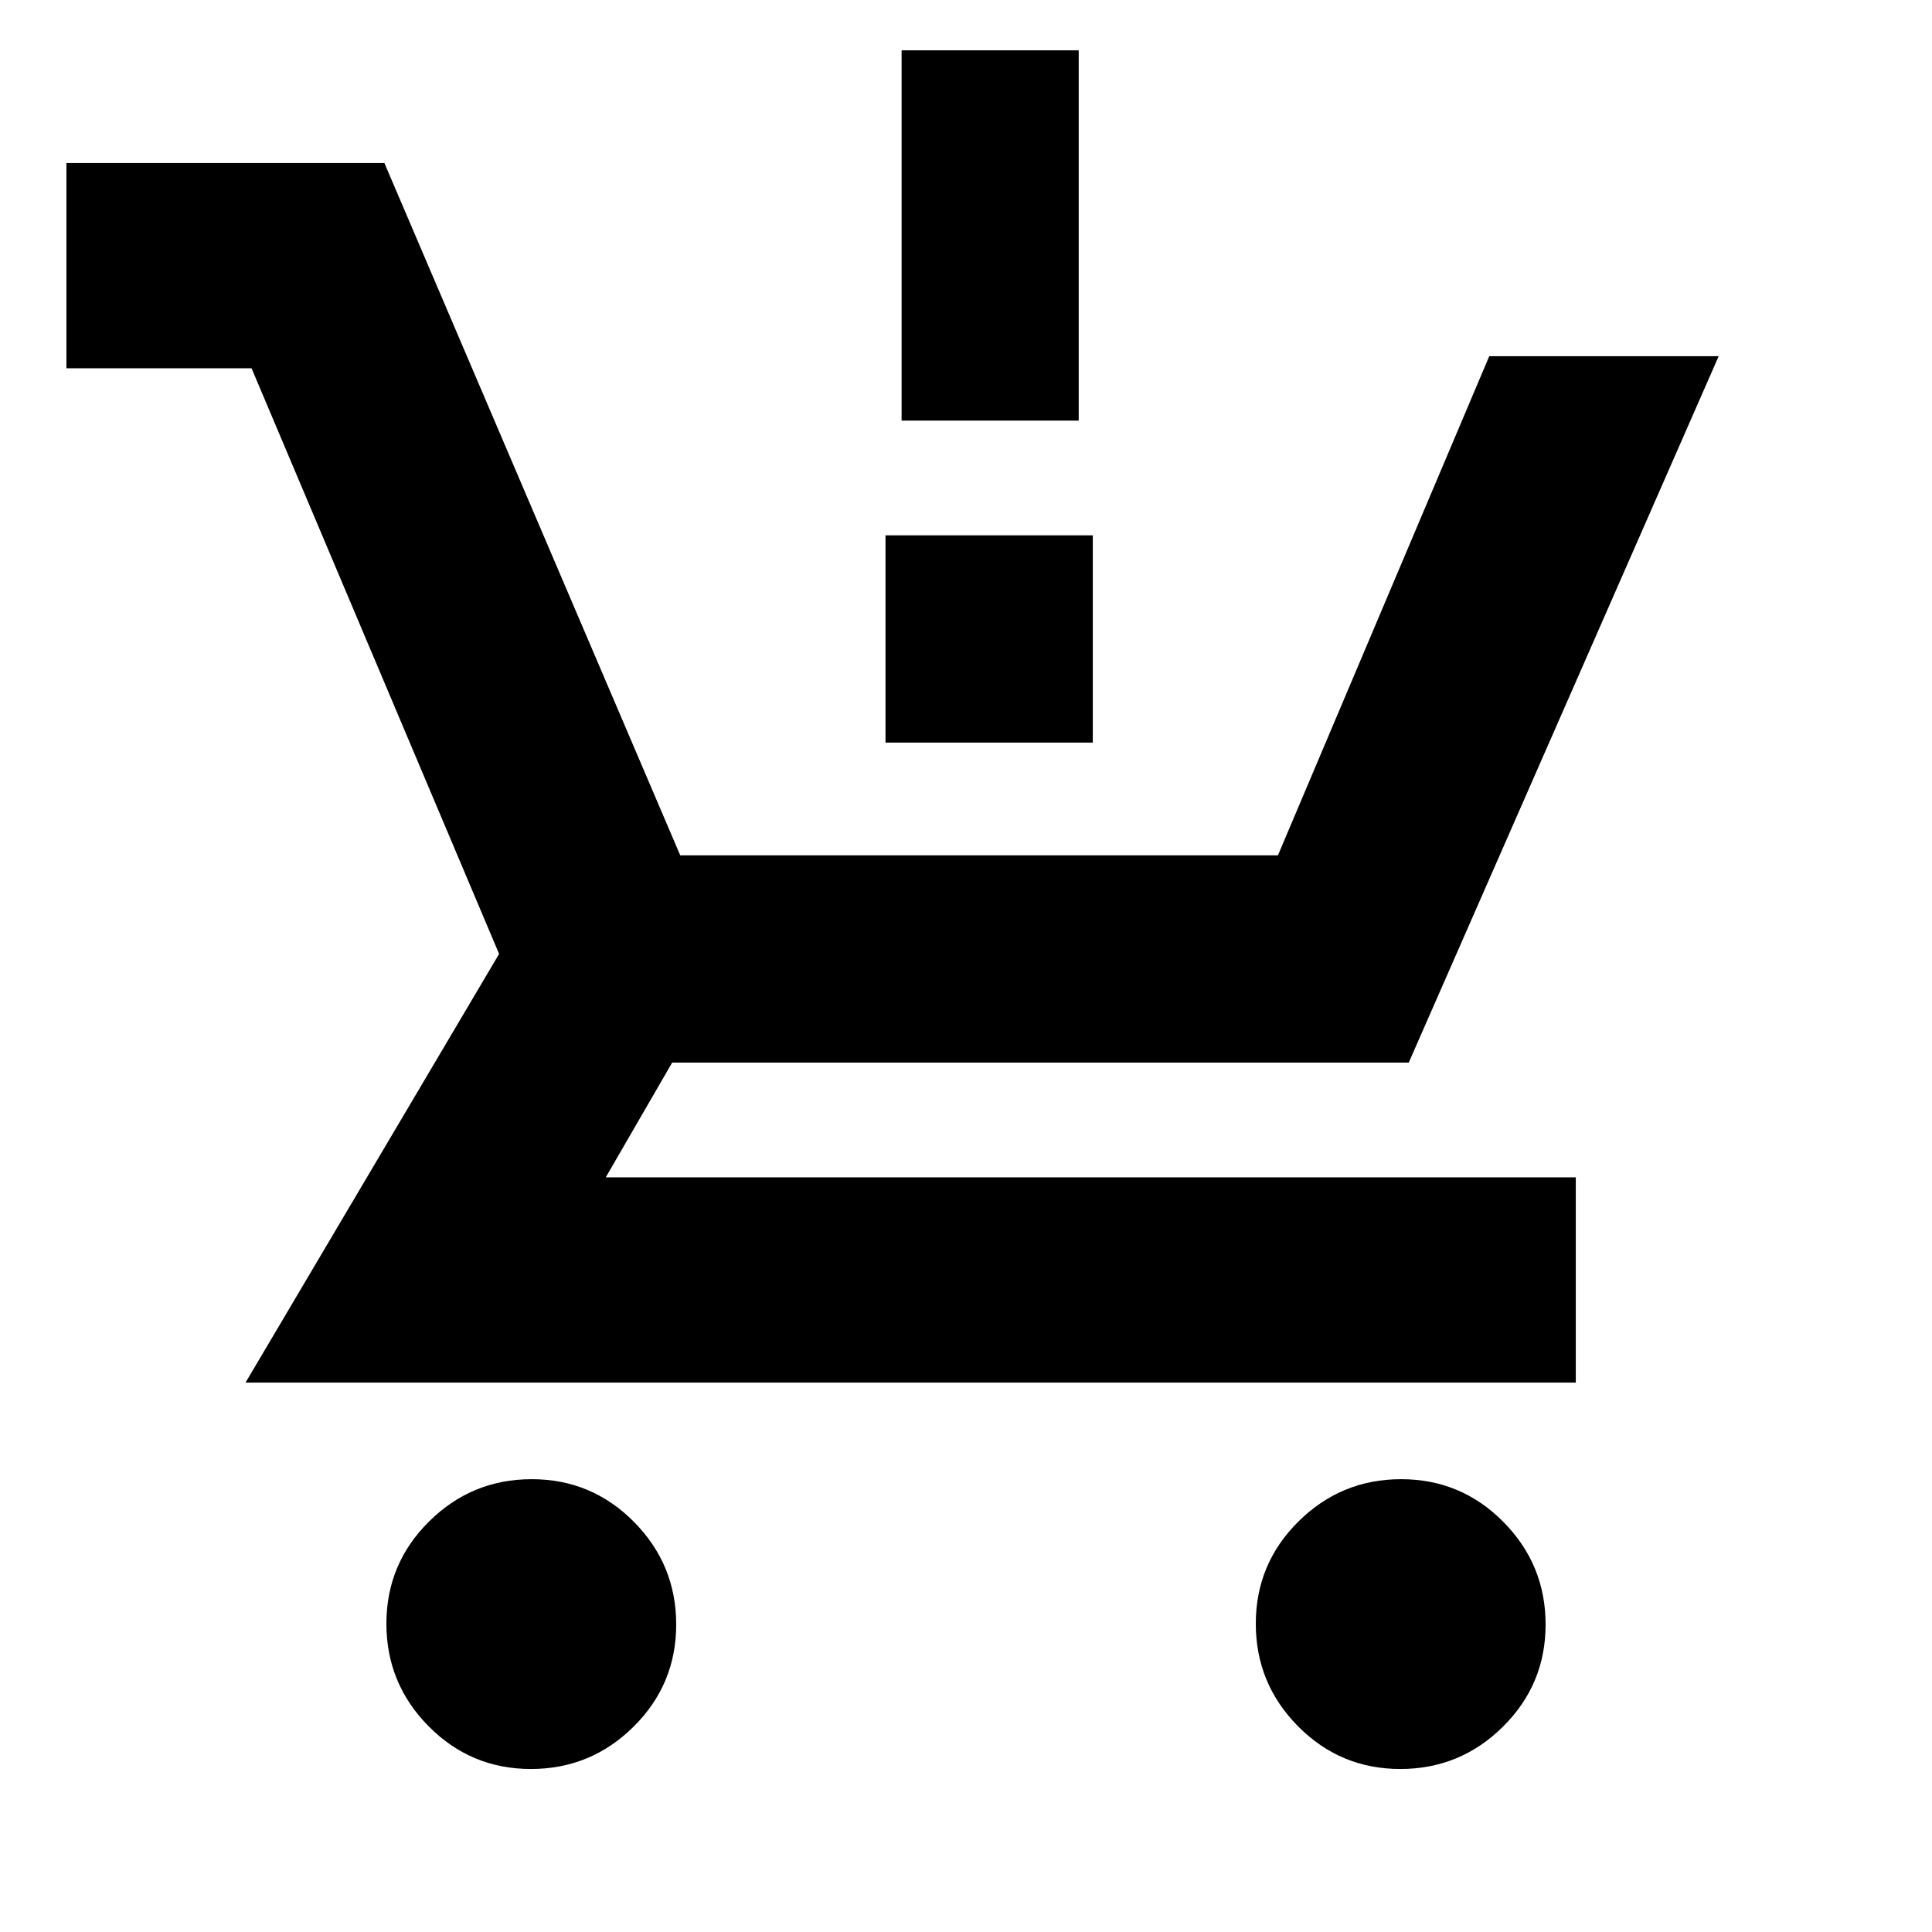 <svg xmlns="http://www.w3.org/2000/svg" height="20" viewBox="0 -960 960 960" width="20"><path d="M263.79-81Q234-81 213-102.21t-21-51Q192-183 213.21-204t51-21Q294-225 315-203.79t21 51Q336-123 314.79-102t-51 21Zm432 0Q666-81 645-102.21t-21-51Q624-183 645.21-204t51-21Q726-225 747-203.79t21 51Q768-123 746.79-102t-51 21ZM33-777v-102h158l147 344h297l105-248h114L700-432H334l-33 57h482v102H122l126-213-123-291H33Zm415 26v-184h88v184h-88Zm-8 160v-103h103v103H440Z"/></svg>